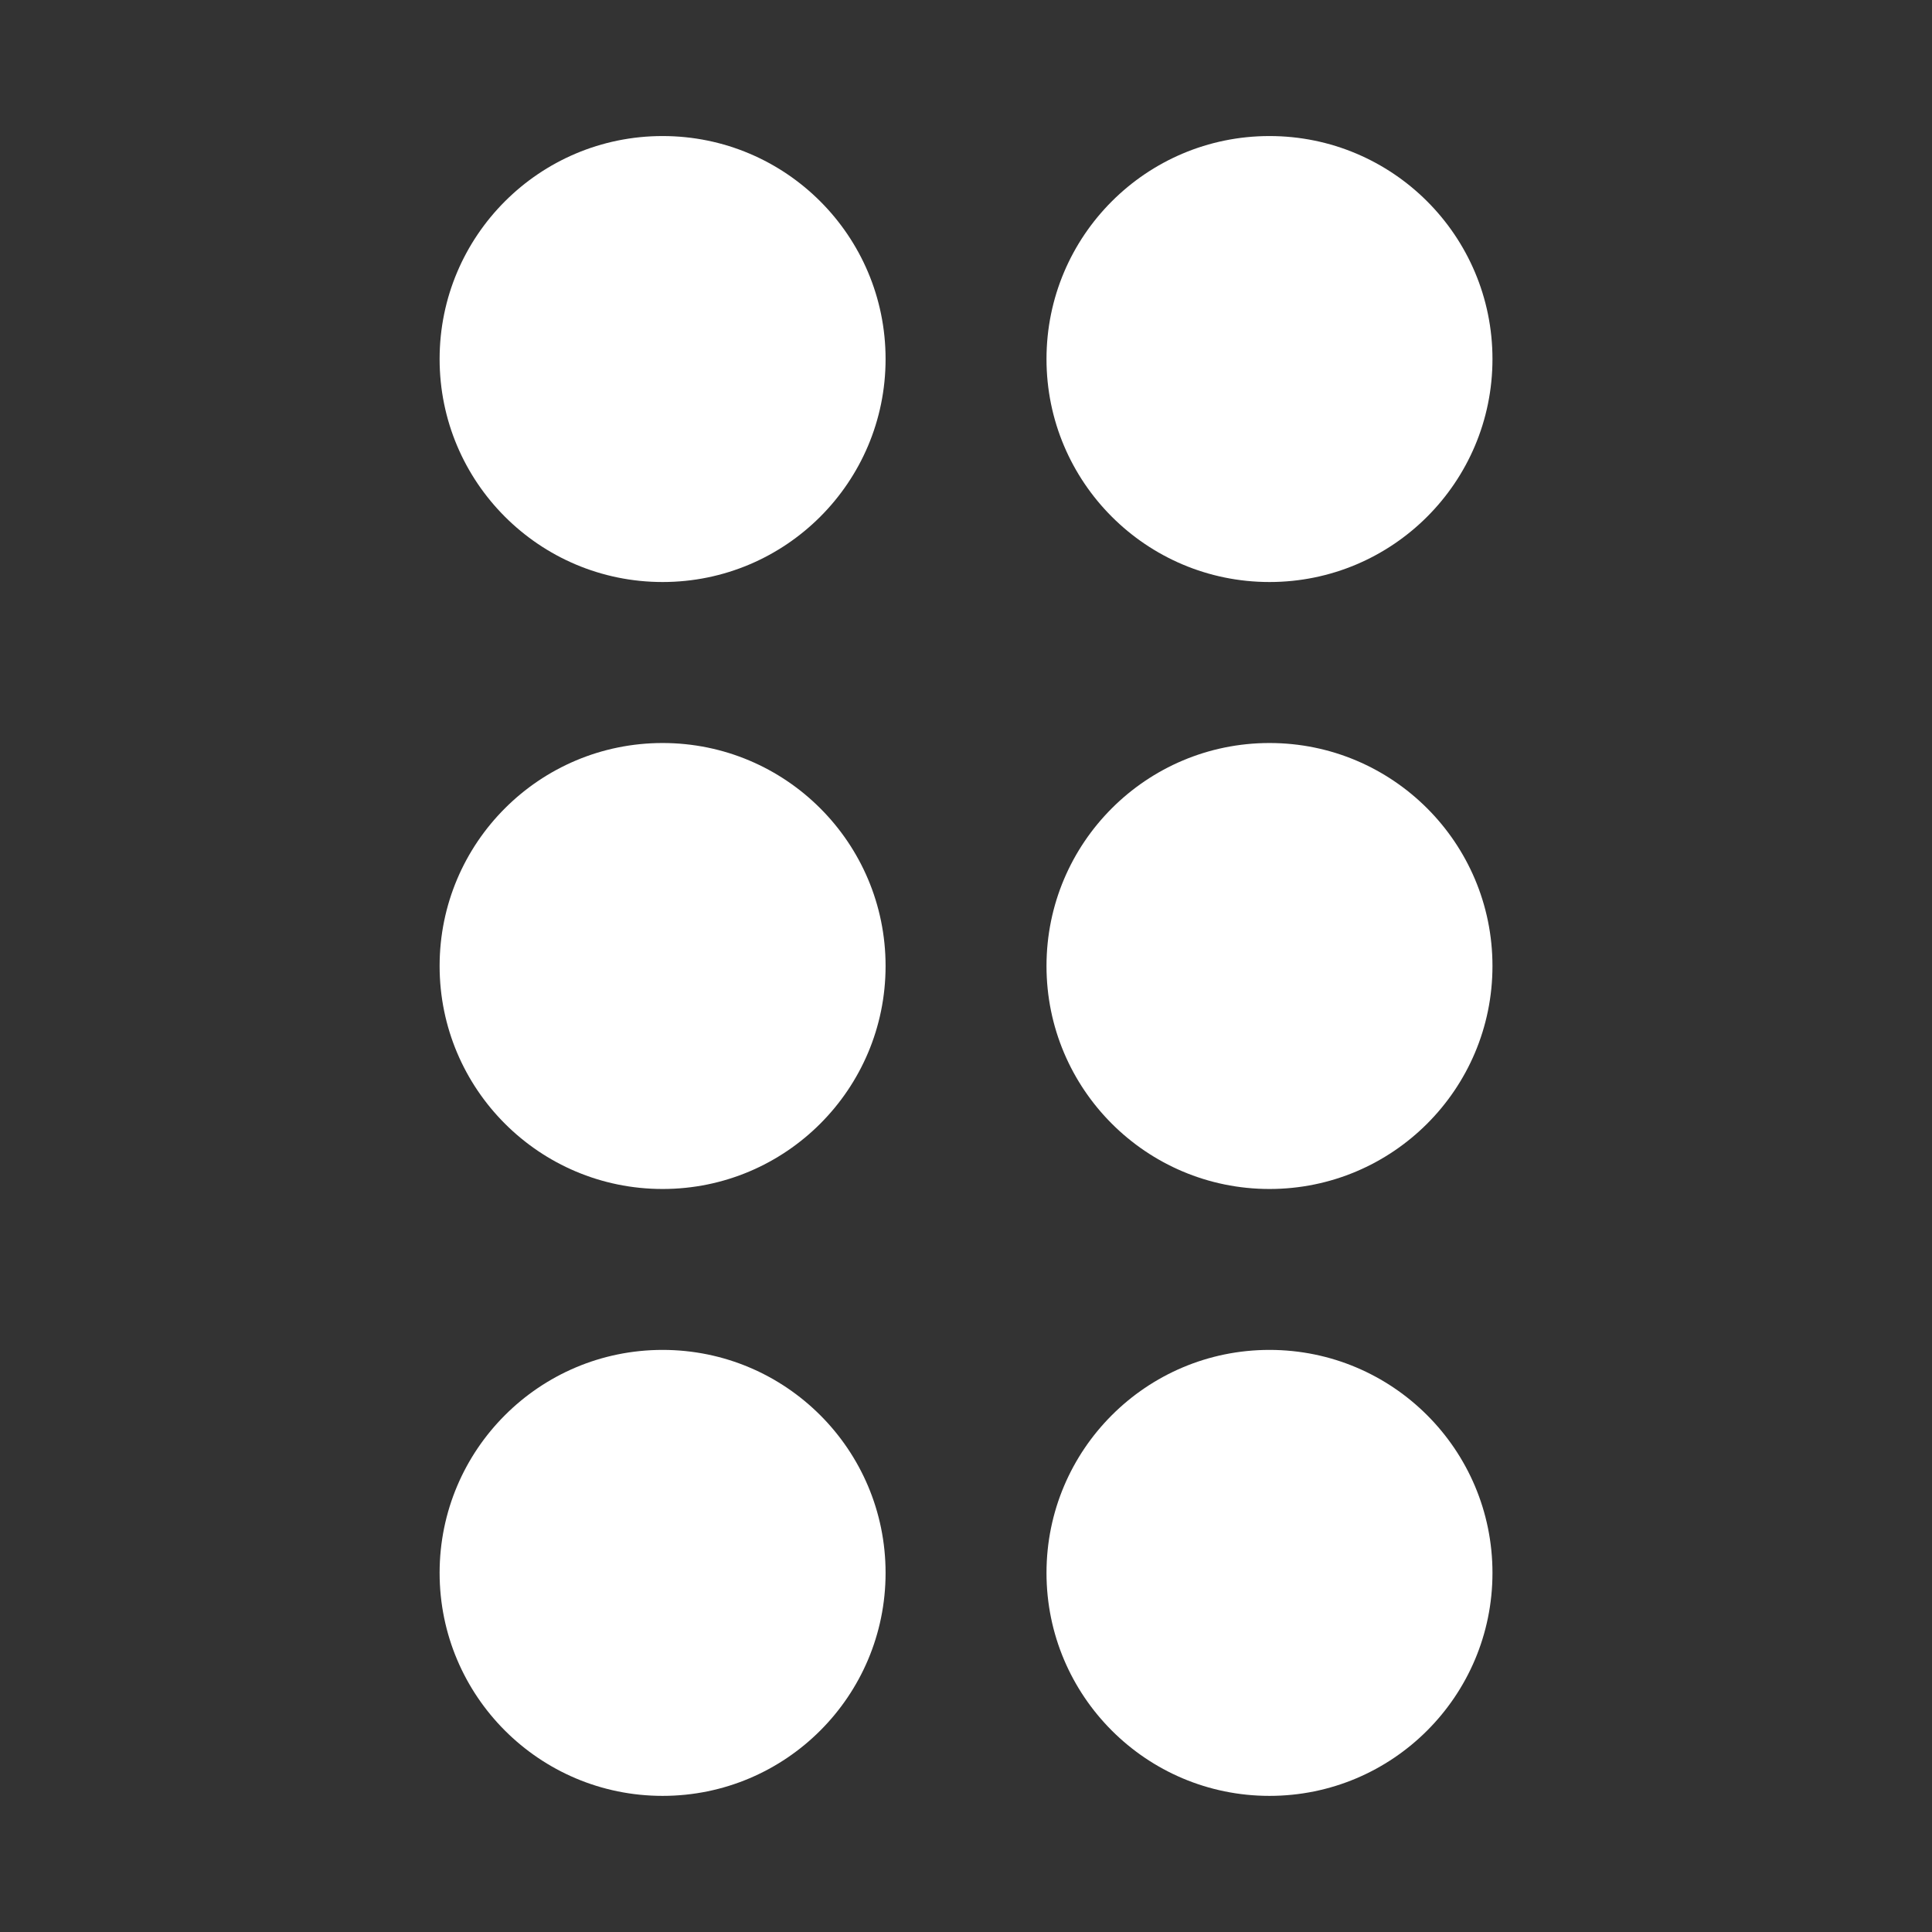 <?xml version="1.0" encoding="UTF-8" standalone="no"?>
<!-- Created with Inkscape (http://www.inkscape.org/) -->

<svg
   width="24"
   height="24"
   viewBox="0 0 24 24"
   version="1.1"
   id="svg1"
   xmlns="http://www.w3.org/2000/svg"
   xmlns:svg="http://www.w3.org/2000/svg">
  <rect x="0" y="0" width="24" height="24" fill="#333333" stroke="none"/>
  <defs
     id="defs1" />
  <g
     id="layer1"
     transform="translate(-12.146,-6.275)">
    <g
       id="g5"
       transform="translate(5.461,1.691)"
       style="fill:#ffffff;fill-opacity:1">
      <circle
         style="fill:#ffffff;fill-opacity:1"
         id="path1"
         cx="14.916"
         cy="9.044"
         r="2.77" />
      <circle
         style="fill:#ffffff;fill-opacity:1"
         id="circle1"
         cx="14.916"
         cy="16.584"
         r="2.77" />
      <circle
         style="fill:#ffffff;fill-opacity:1"
         id="circle2"
         cx="14.916"
         cy="24.123"
         r="2.77" />
      <circle
         style="fill:#ffffff;fill-opacity:1"
         id="circle3"
         cx="22.455"
         cy="9.044"
         r="2.77" />
      <circle
         style="fill:#ffffff;fill-opacity:1"
         id="circle4"
         cx="22.455"
         cy="16.584"
         r="2.77" />
      <circle
         style="fill:#ffffff;fill-opacity:1"
         id="circle5"
         cx="22.455"
         cy="24.123"
         r="2.77" />
    </g>
  </g>
</svg>

